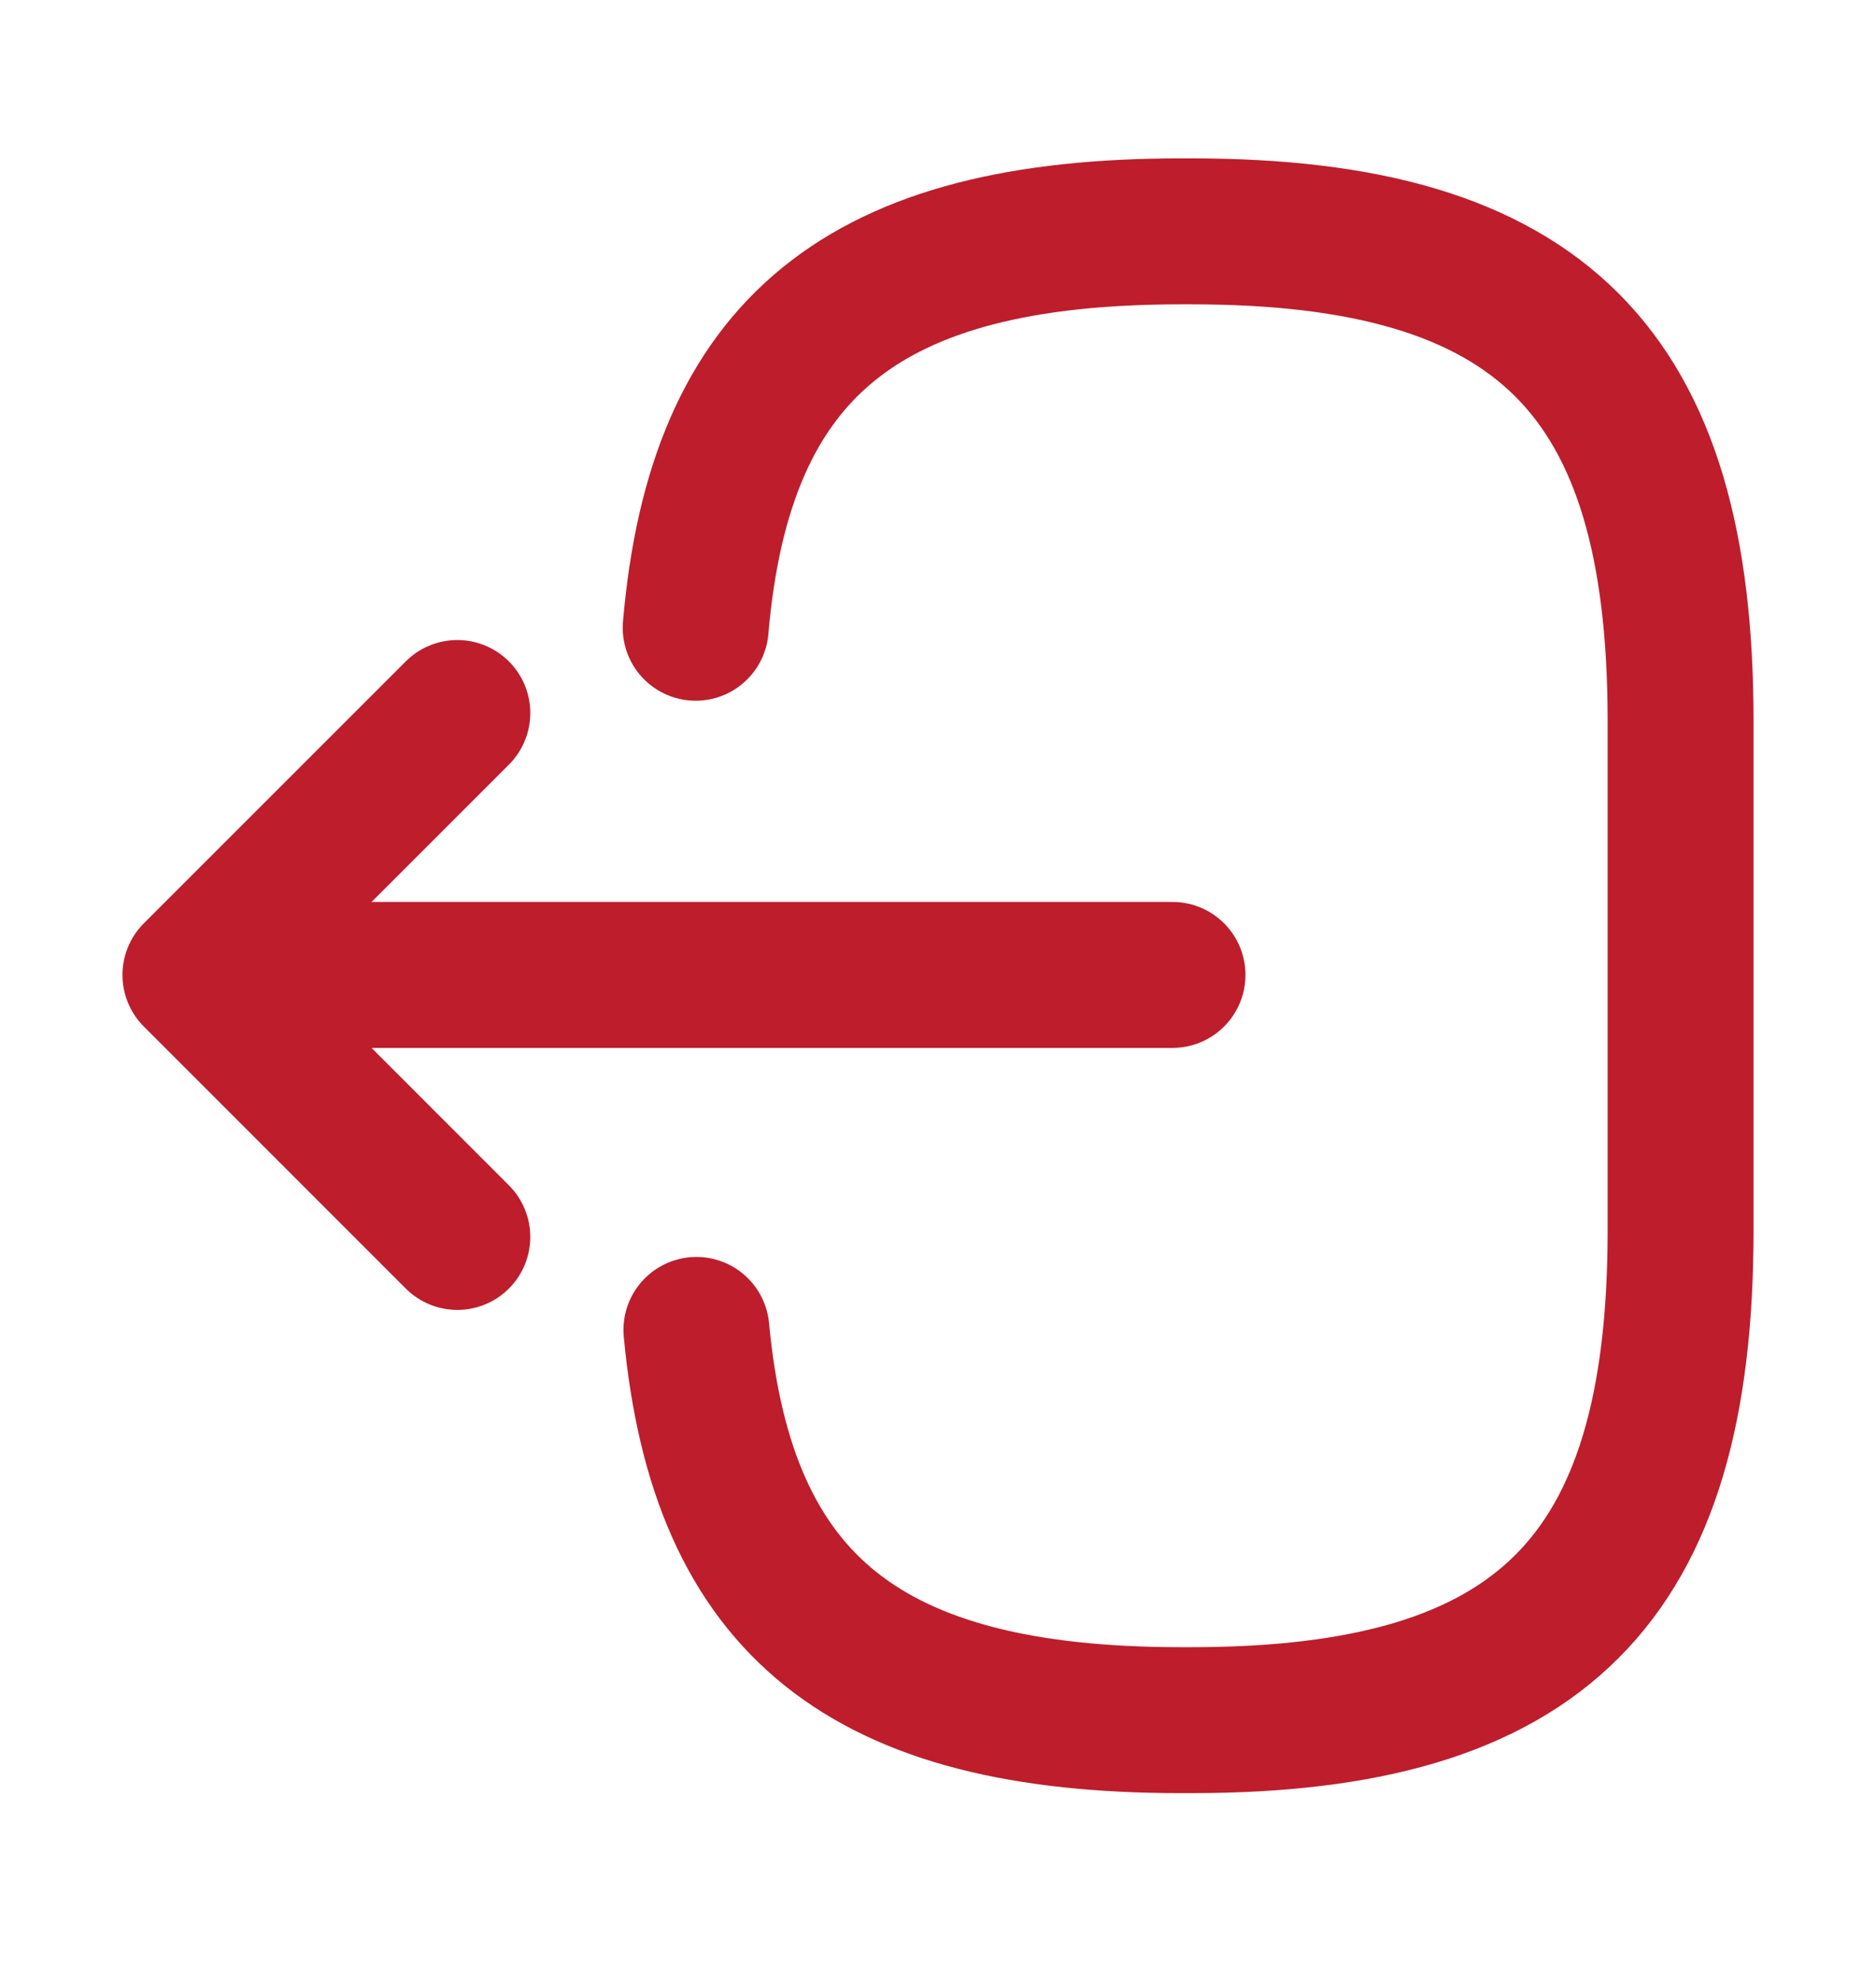 <svg width="18" height="19" viewBox="0 0 18 19" fill="none" xmlns="http://www.w3.org/2000/svg">
<path d="M6.675 6.021C6.907 3.321 8.295 2.219 11.332 2.219H11.43C14.783 2.219 16.125 3.561 16.125 6.914V11.804C16.125 15.156 14.783 16.499 11.43 16.499H11.332C8.317 16.499 6.93 15.411 6.682 12.756" stroke="#BE1D2C" stroke-width="1.4" stroke-linecap="round" stroke-linejoin="round"/>
<path d="M11.25 9.351H2.715" stroke="#BE1D2C" stroke-width="1.4" stroke-linecap="round" stroke-linejoin="round"/>
<path d="M4.388 6.839L1.875 9.351L4.388 11.864" stroke="#BE1D2C" stroke-width="1.4" stroke-linecap="round" stroke-linejoin="round"/>
</svg>
